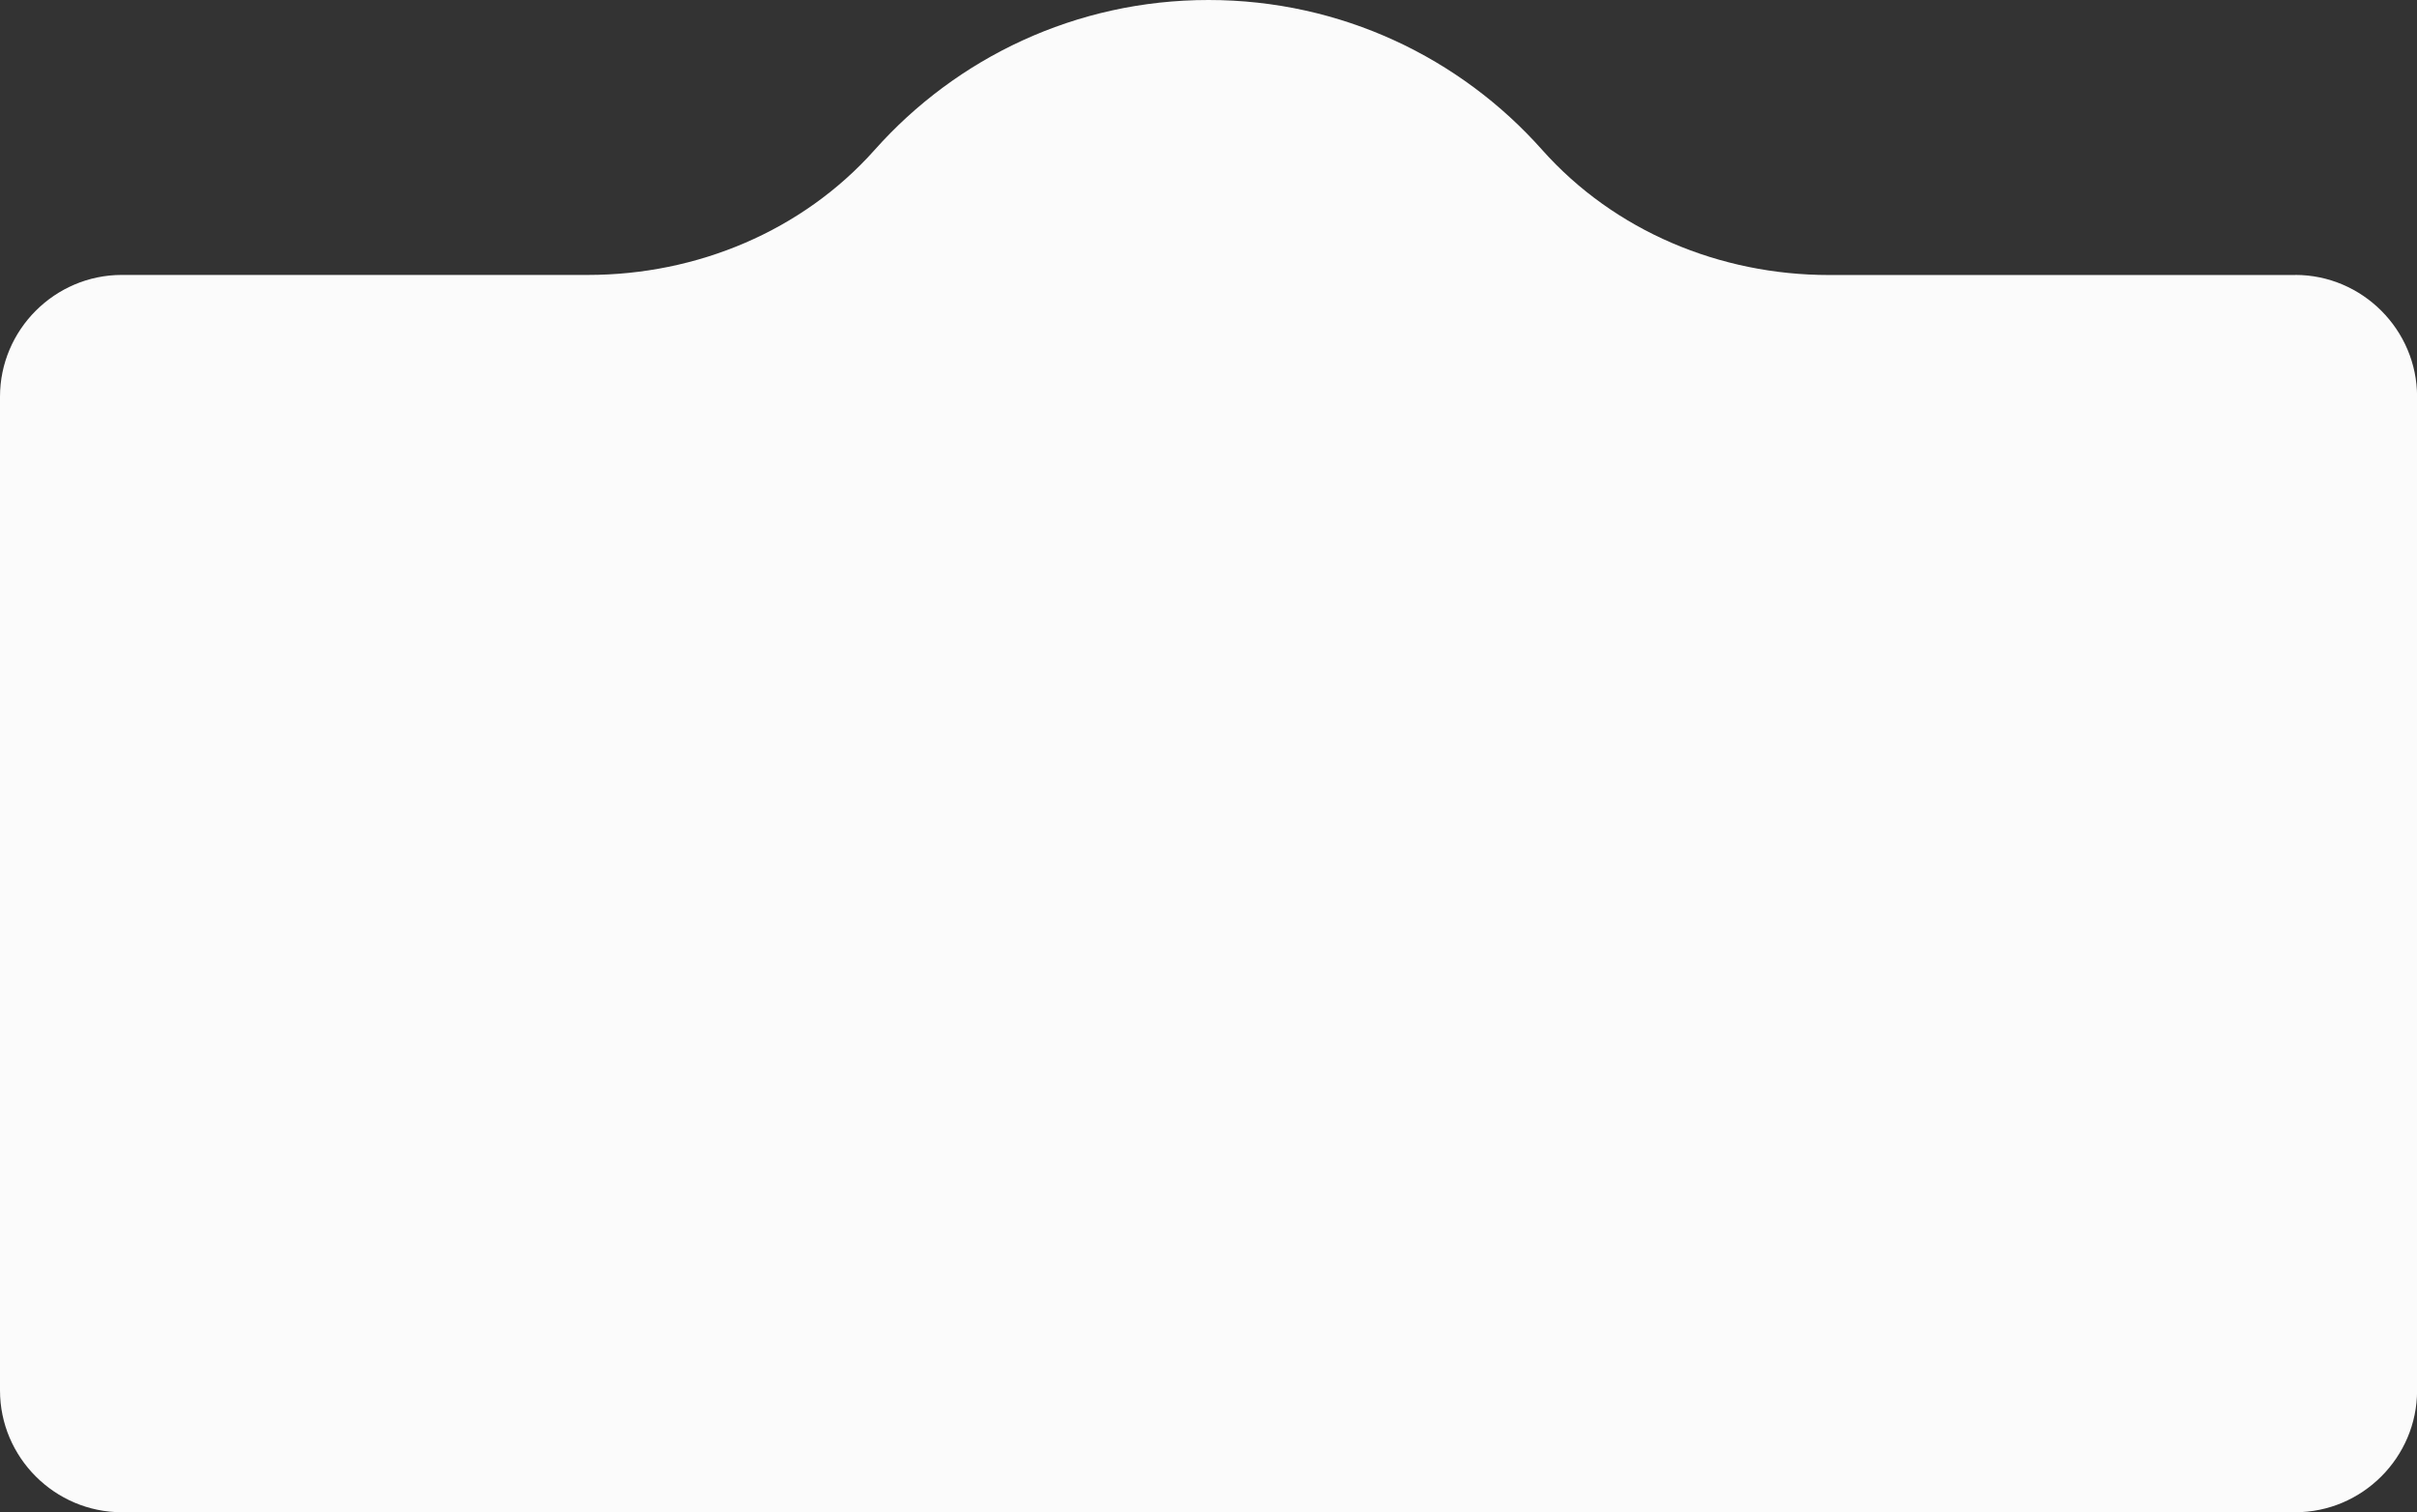 <?xml version="1.0" encoding="UTF-8"?>
<svg id="Capa_1" data-name="Capa 1" xmlns="http://www.w3.org/2000/svg" viewBox="0 0 286.32 179.14">
  <rect x="0" y="0" width="286.32" height="179.14" fill="#333333" stroke="none"/>
  <defs>
    <style>
      .cls-1 {
        fill: #fbfbfb;
      }
    </style>
  </defs>
  <path class="cls-1" d="m271.89,32.58h-55.23c-12.89,0-25.4-5.19-33.97-14.82C173.01,6.86,158.89,0,143.16,0s-29.85,6.86-39.54,17.75c-8.57,9.63-21.07,14.82-33.97,14.82H14.43c-7.93,0-14.43,6.49-14.43,14.43v117.72c0,7.93,6.49,14.43,14.43,14.43h257.47c7.93,0,14.43-6.49,14.43-14.43V47c0-7.93-6.49-14.43-14.43-14.43Z"/>
</svg>